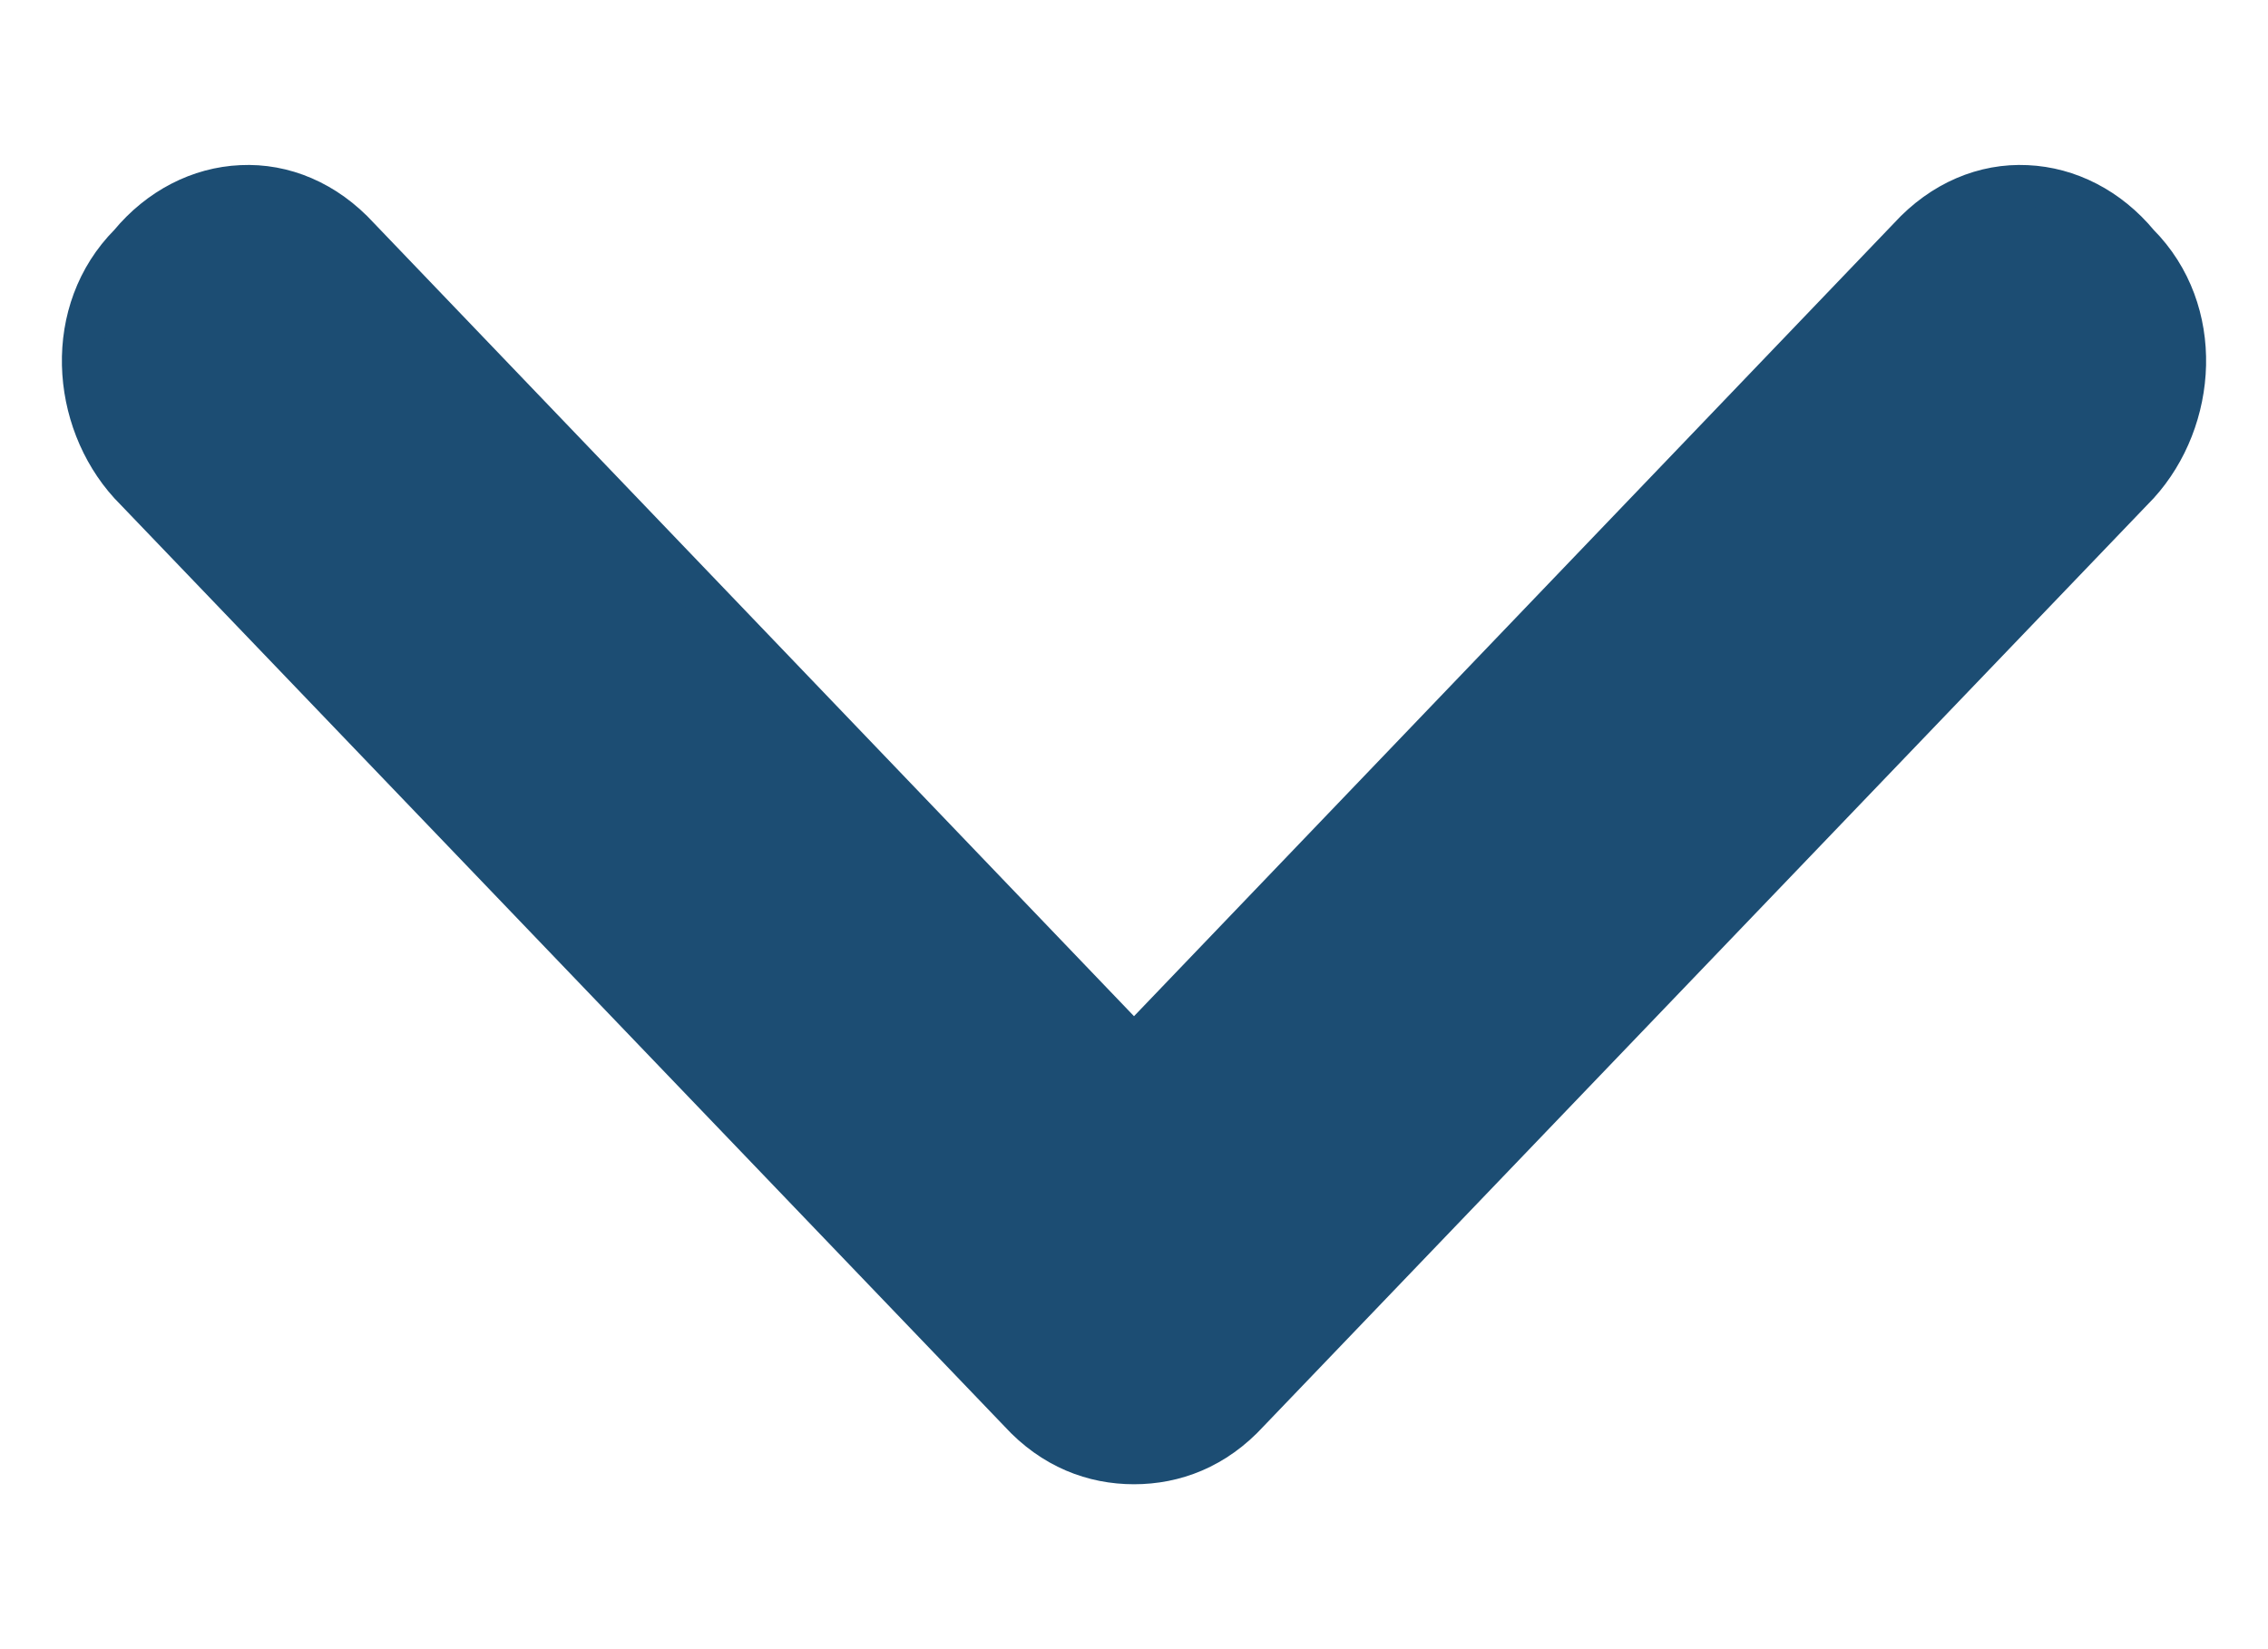 <svg width="11" height="8" viewBox="0 0 11 8" fill="none" xmlns="http://www.w3.org/2000/svg">
<path d="M0.63 2.351L0.63 2.351L0.628 2.349C0.344 2.036 0.305 1.508 0.628 1.183C0.772 1.009 0.967 0.91 1.17 0.901C1.375 0.891 1.58 0.975 1.741 1.151L5.5 5.074L9.259 1.151C9.42 0.975 9.625 0.891 9.83 0.901C10.033 0.91 10.228 1.009 10.372 1.183C10.695 1.508 10.656 2.036 10.372 2.349L10.372 2.349L10.37 2.351L6.056 6.85C5.894 7.027 5.697 7.1 5.5 7.1C5.303 7.1 5.106 7.027 4.944 6.85L0.63 2.351Z" fill="#1C4D73" stroke="#1C4D73" stroke-width="0.2"/>
</svg>
